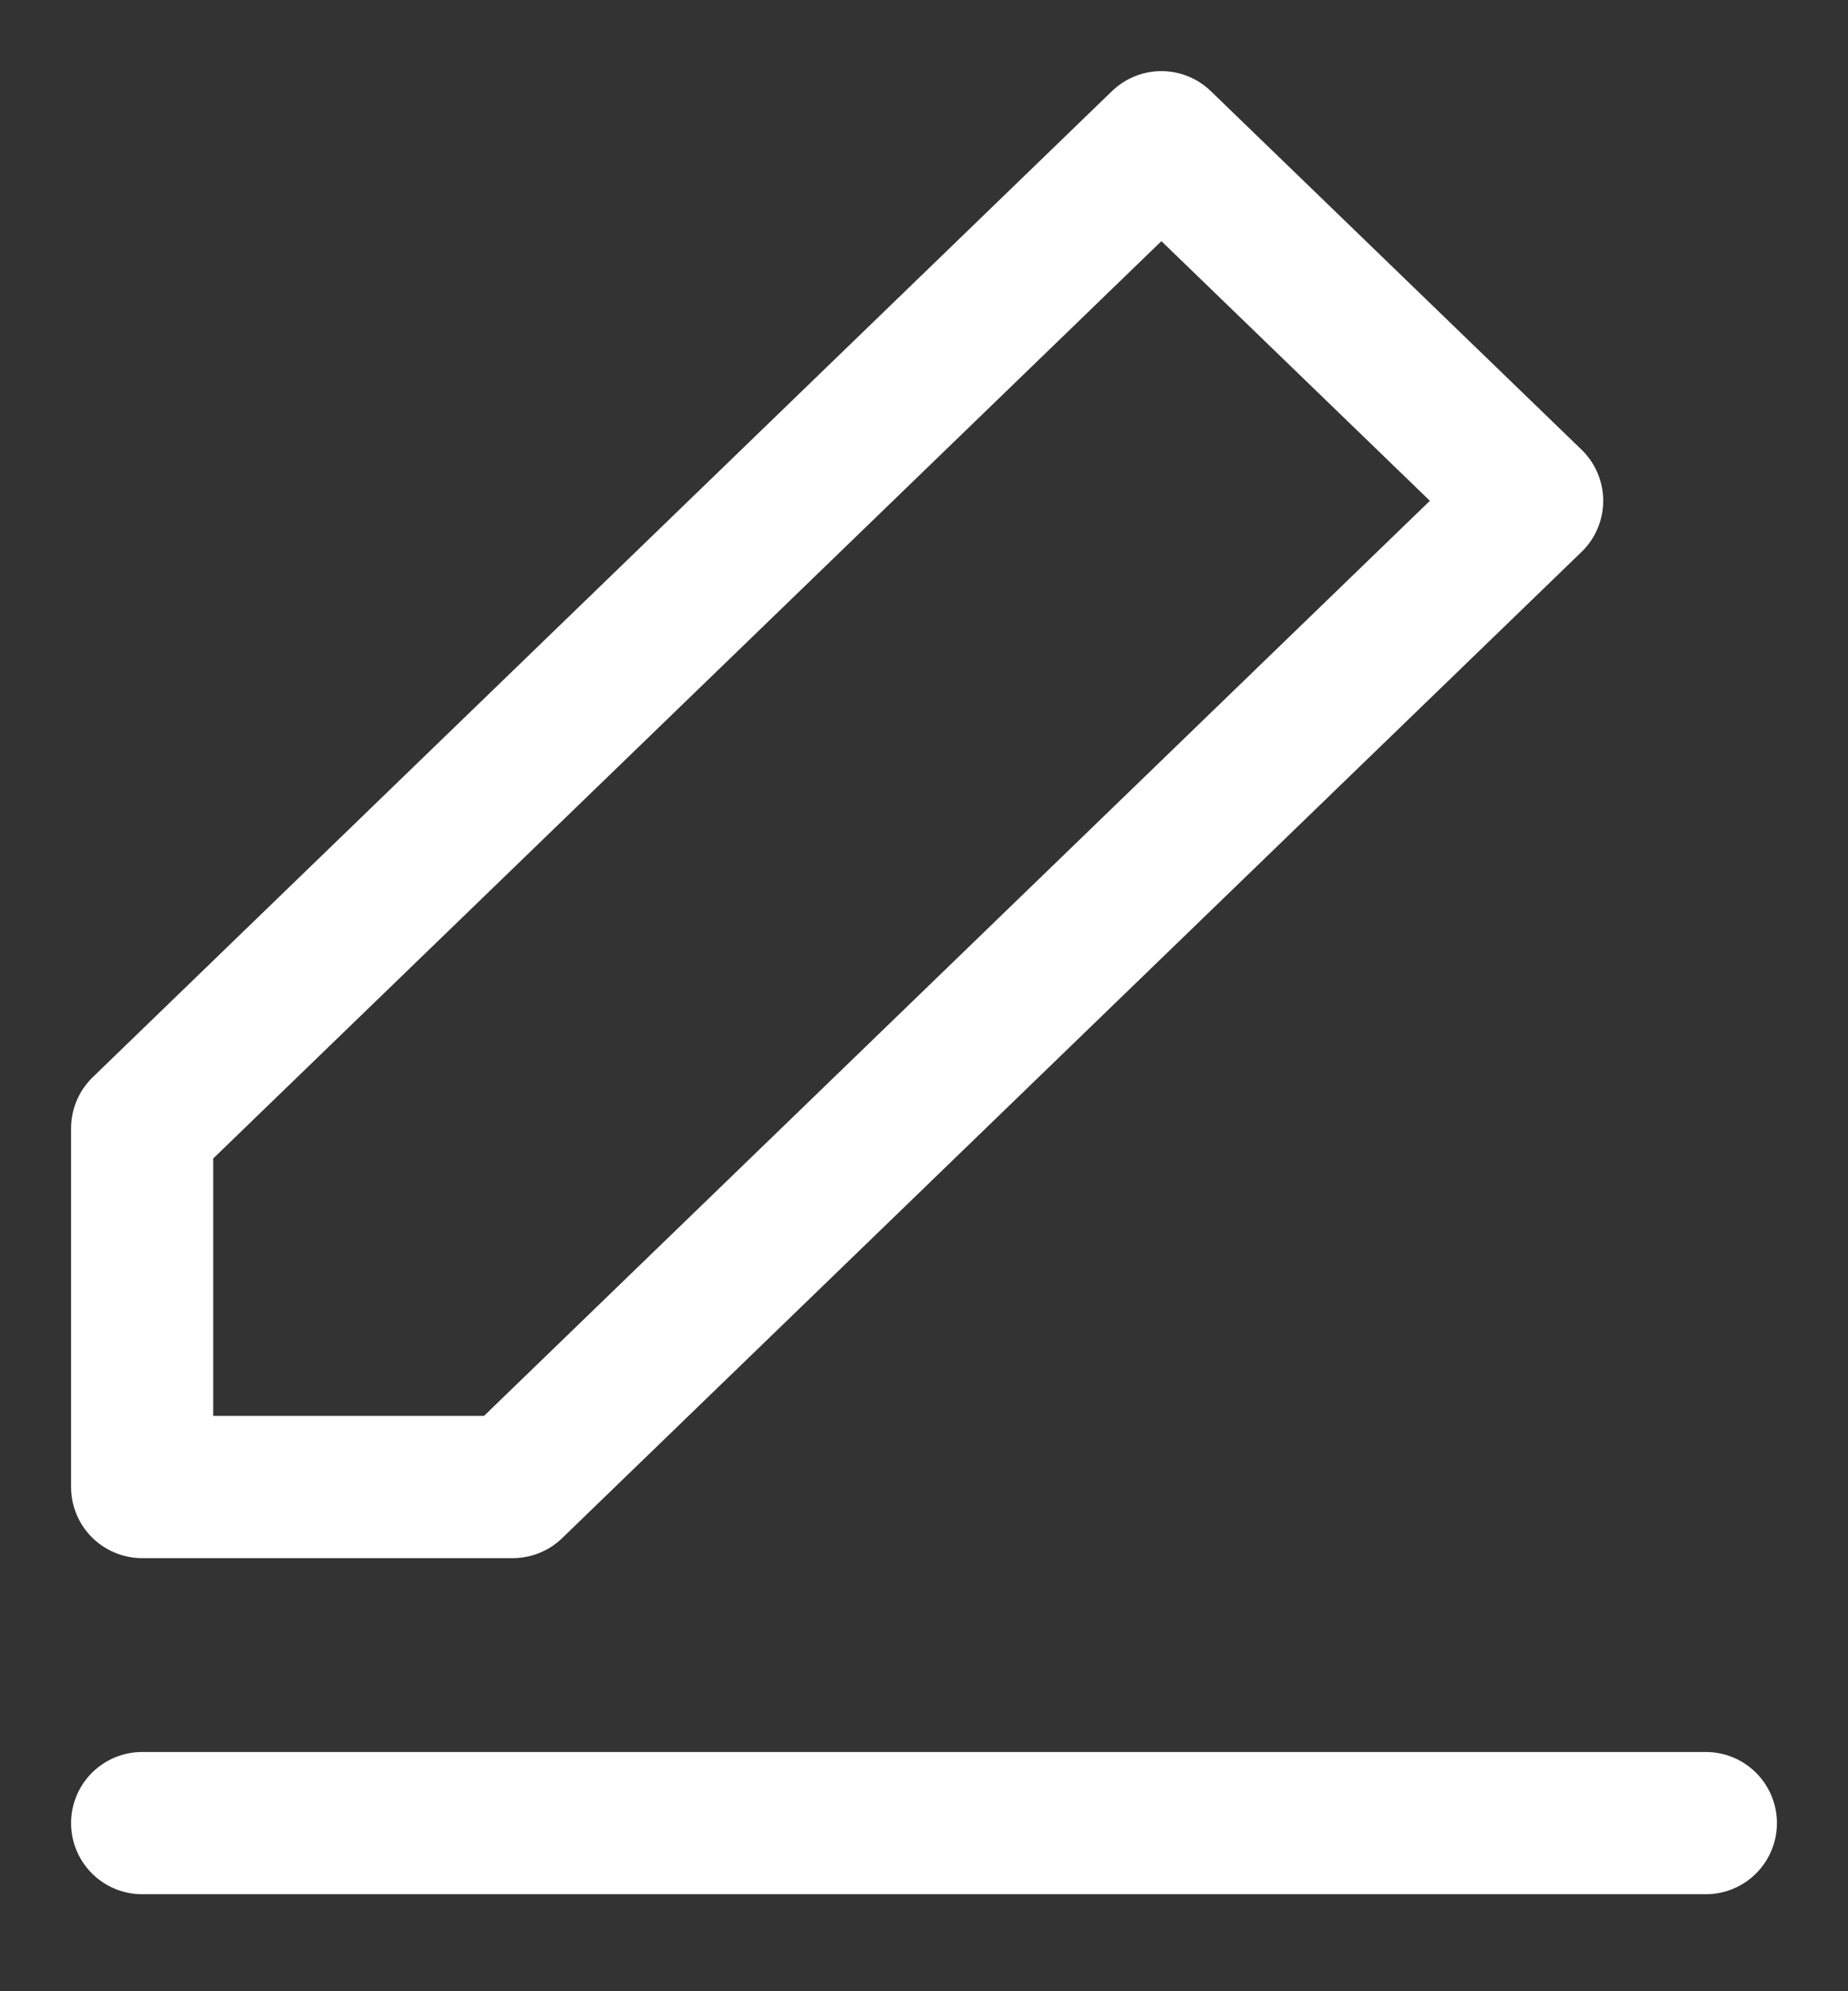 <?xml version="1.0" encoding="UTF-8"?>
<svg width="13px" height="14px" viewBox="0 0 13 14" version="1.1" xmlns="http://www.w3.org/2000/svg" xmlns:xlink="http://www.w3.org/1999/xlink">
    <rect x="0" y="0" width="13" height="14" fill="#333333" stroke="none"/>
    <!-- Generator: Sketch 46.2 (44496) - http://www.bohemiancoding.com/sketch -->
    <title>edit-3</title>
    <desc>Created with Sketch.</desc>
    <defs></defs>
    <g id="Page-1" stroke="none" stroke-width="1" fill="none" fill-rule="evenodd" stroke-linecap="round" stroke-linejoin="round">
        <g id="add-after" transform="translate(-739, -301)" stroke="#FFFFFF">
            <g id="Group-7" transform="translate(448, 295)">
                <g id="edit-3" transform="translate(292, 7)">
                    <polygon id="Shape" points="7.17 0 9.778 2.521 2.607 9.455 0 9.455 0 6.933"></polygon>
                    <path d="M0,11.818 L11,11.818" id="Shape"></path>
                </g>
            </g>
        </g>
    </g>
</svg>